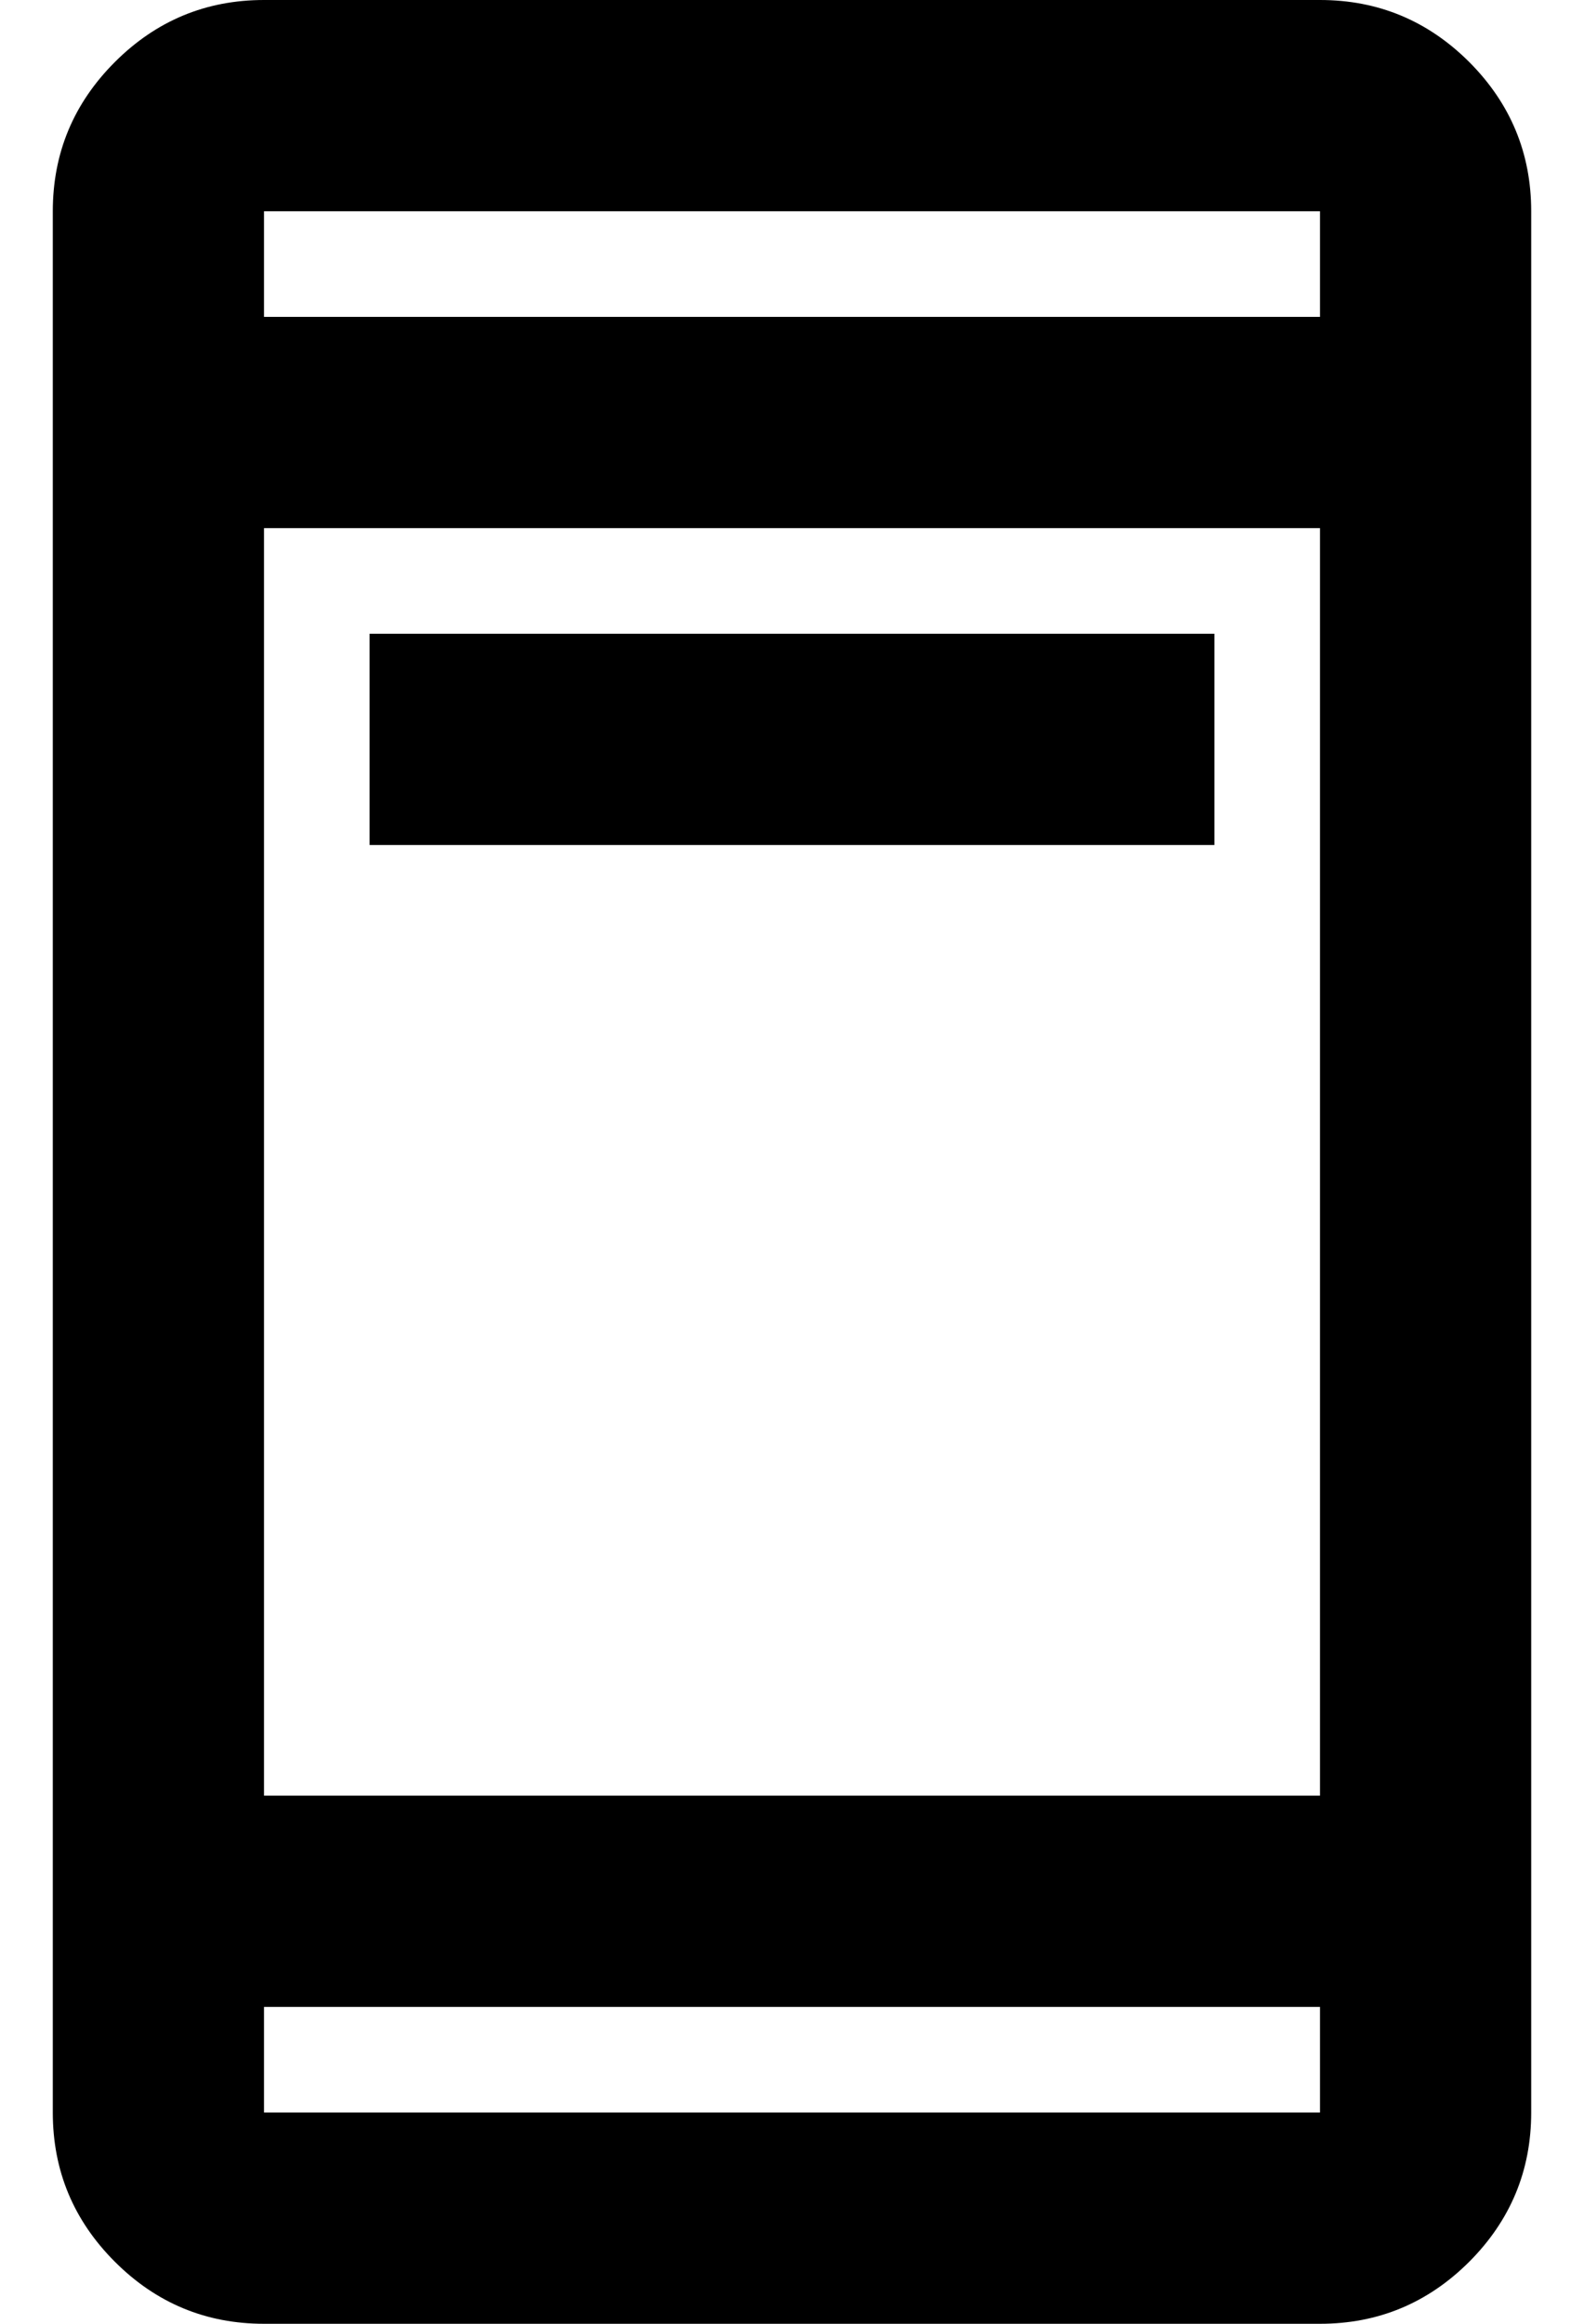 <svg width="15" height="22" viewBox="0 0 15 22" fill="none" xmlns="http://www.w3.org/2000/svg">
<path d="M3.5 8V6H11.5V8H3.5ZM2.5 22C1.95 22 1.479 21.804 1.088 21.413C0.696 21.021 0.5 20.55 0.5 20V2C0.5 1.45 0.696 0.979 1.088 0.587C1.479 0.196 1.95 0 2.5 0H12.5C13.05 0 13.521 0.196 13.913 0.587C14.304 0.979 14.5 1.45 14.5 2V20C14.5 20.55 14.304 21.021 13.913 21.413C13.521 21.804 13.05 22 12.5 22H2.5ZM2.5 17H12.5V5H2.5V17ZM2.5 19V20H12.5V19H2.5ZM2.5 3H12.5V2H2.5V3Z" fill="black"/>
</svg>
